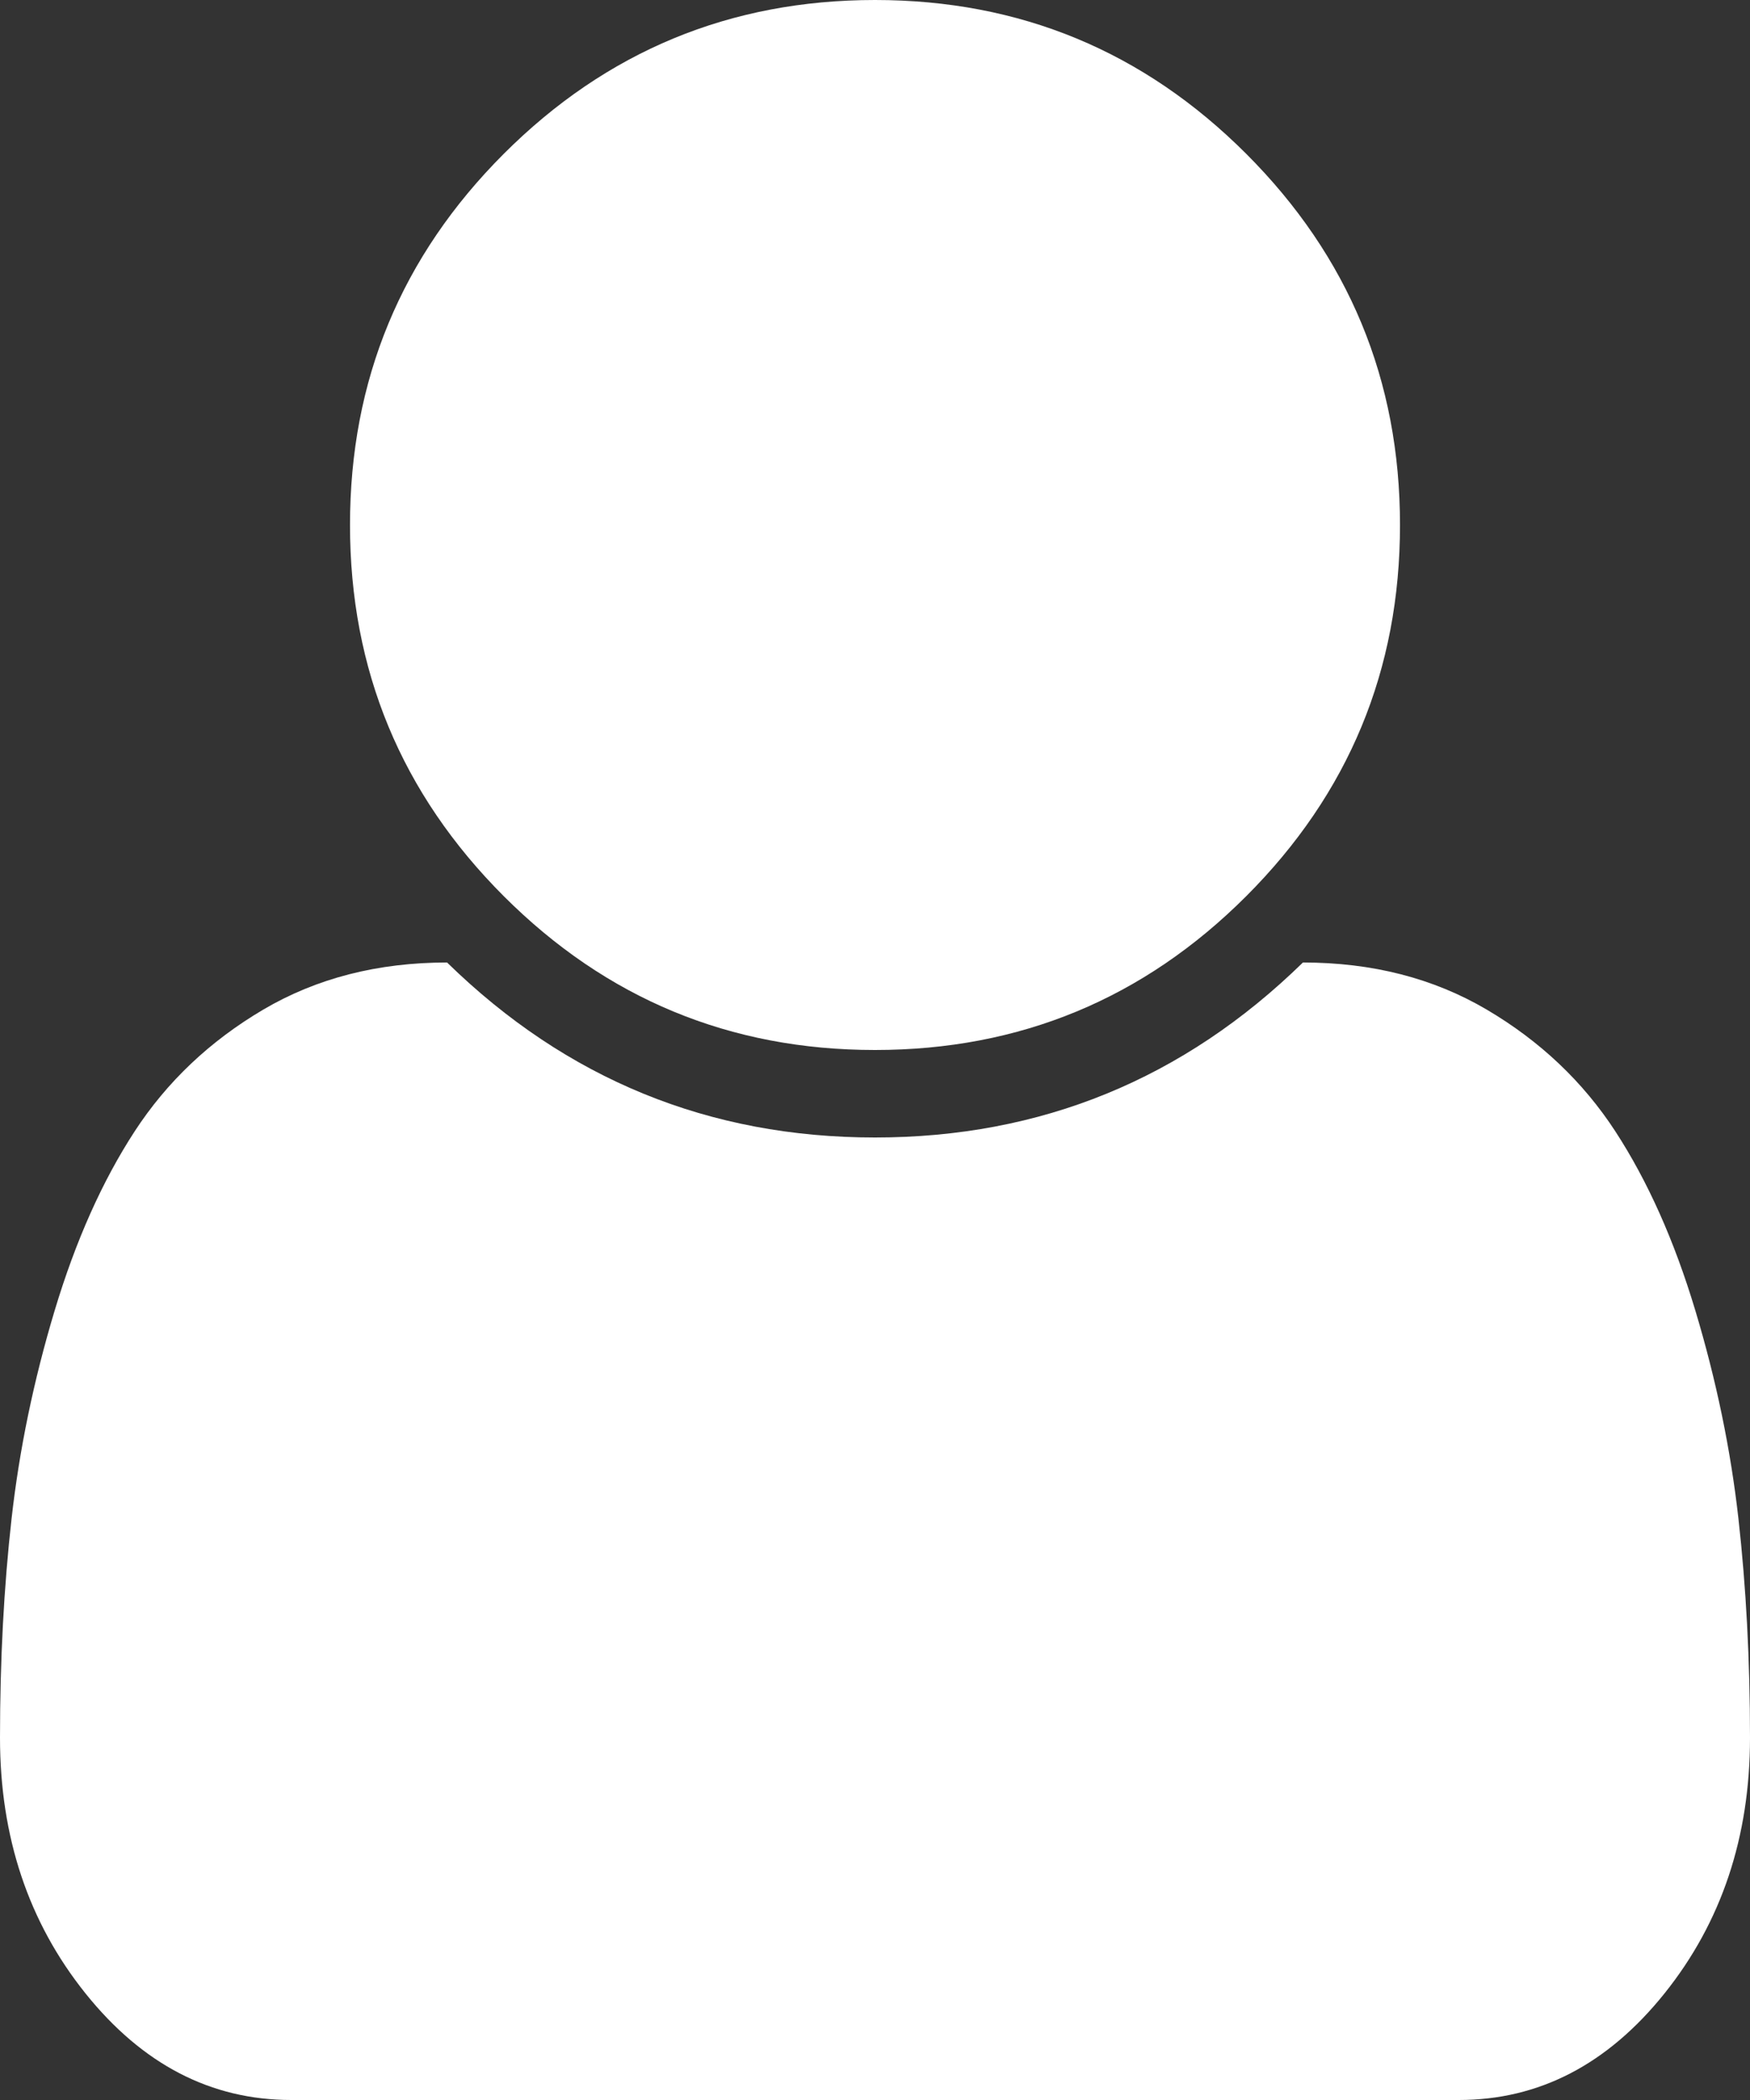 ﻿<?xml version="1.0" encoding="utf-8"?>
<svg version="1.1" xmlns:xlink="http://www.w3.org/1999/xlink" width="60px" height="72px" xmlns="http://www.w3.org/2000/svg">
  <rect width="100%" height="100%" fill="#333333" stroke="none"/>
  <g transform="matrix(1 0 0 1 -792 -707 )">
    <path d="M 59.602 52.055  C 59.867 54.414  60 56.922  60 59.578  C 60 62.984  59.023 65.906  57.07 68.344  C 55.117 70.781  52.766 72  50.016 72  L 9.984 72  C 7.234 72  4.883 70.781  2.93 68.344  C 0.977 65.906  0 62.984  0 59.578  C 0 56.922  0.133 54.414  0.398 52.055  C 0.664 49.695  1.156 47.32  1.875 44.93  C 2.594 42.539  3.508 40.492  4.617 38.789  C 5.727 37.086  7.195 35.695  9.023 34.617  C 10.852 33.539  12.953 33  15.328 33  C 19.422 37  24.312 39  30 39  C 35.688 39  40.578 37  44.672 33  C 47.047 33  49.148 33.539  50.977 34.617  C 52.805 35.695  54.273 37.086  55.383 38.789  C 56.492 40.492  57.406 42.539  58.125 44.93  C 58.844 47.32  59.336 49.695  59.602 52.055  Z M 42.727 5.273  C 46.242 8.789  48 13.031  48 18  C 48 22.969  46.242 27.211  42.727 30.727  C 39.211 34.242  34.969 36  30 36  C 25.031 36  20.789 34.242  17.273 30.727  C 13.758 27.211  12 22.969  12 18  C 12 13.031  13.758 8.789  17.273 5.273  C 20.789 1.758  25.031 0  30 0  C 34.969 0  39.211 1.758  42.727 5.273  Z " fill-rule="nonzero" fill="#ffffff" stroke="none" transform="matrix(1 0 0 1 792 707 )" />
  </g>
</svg>
